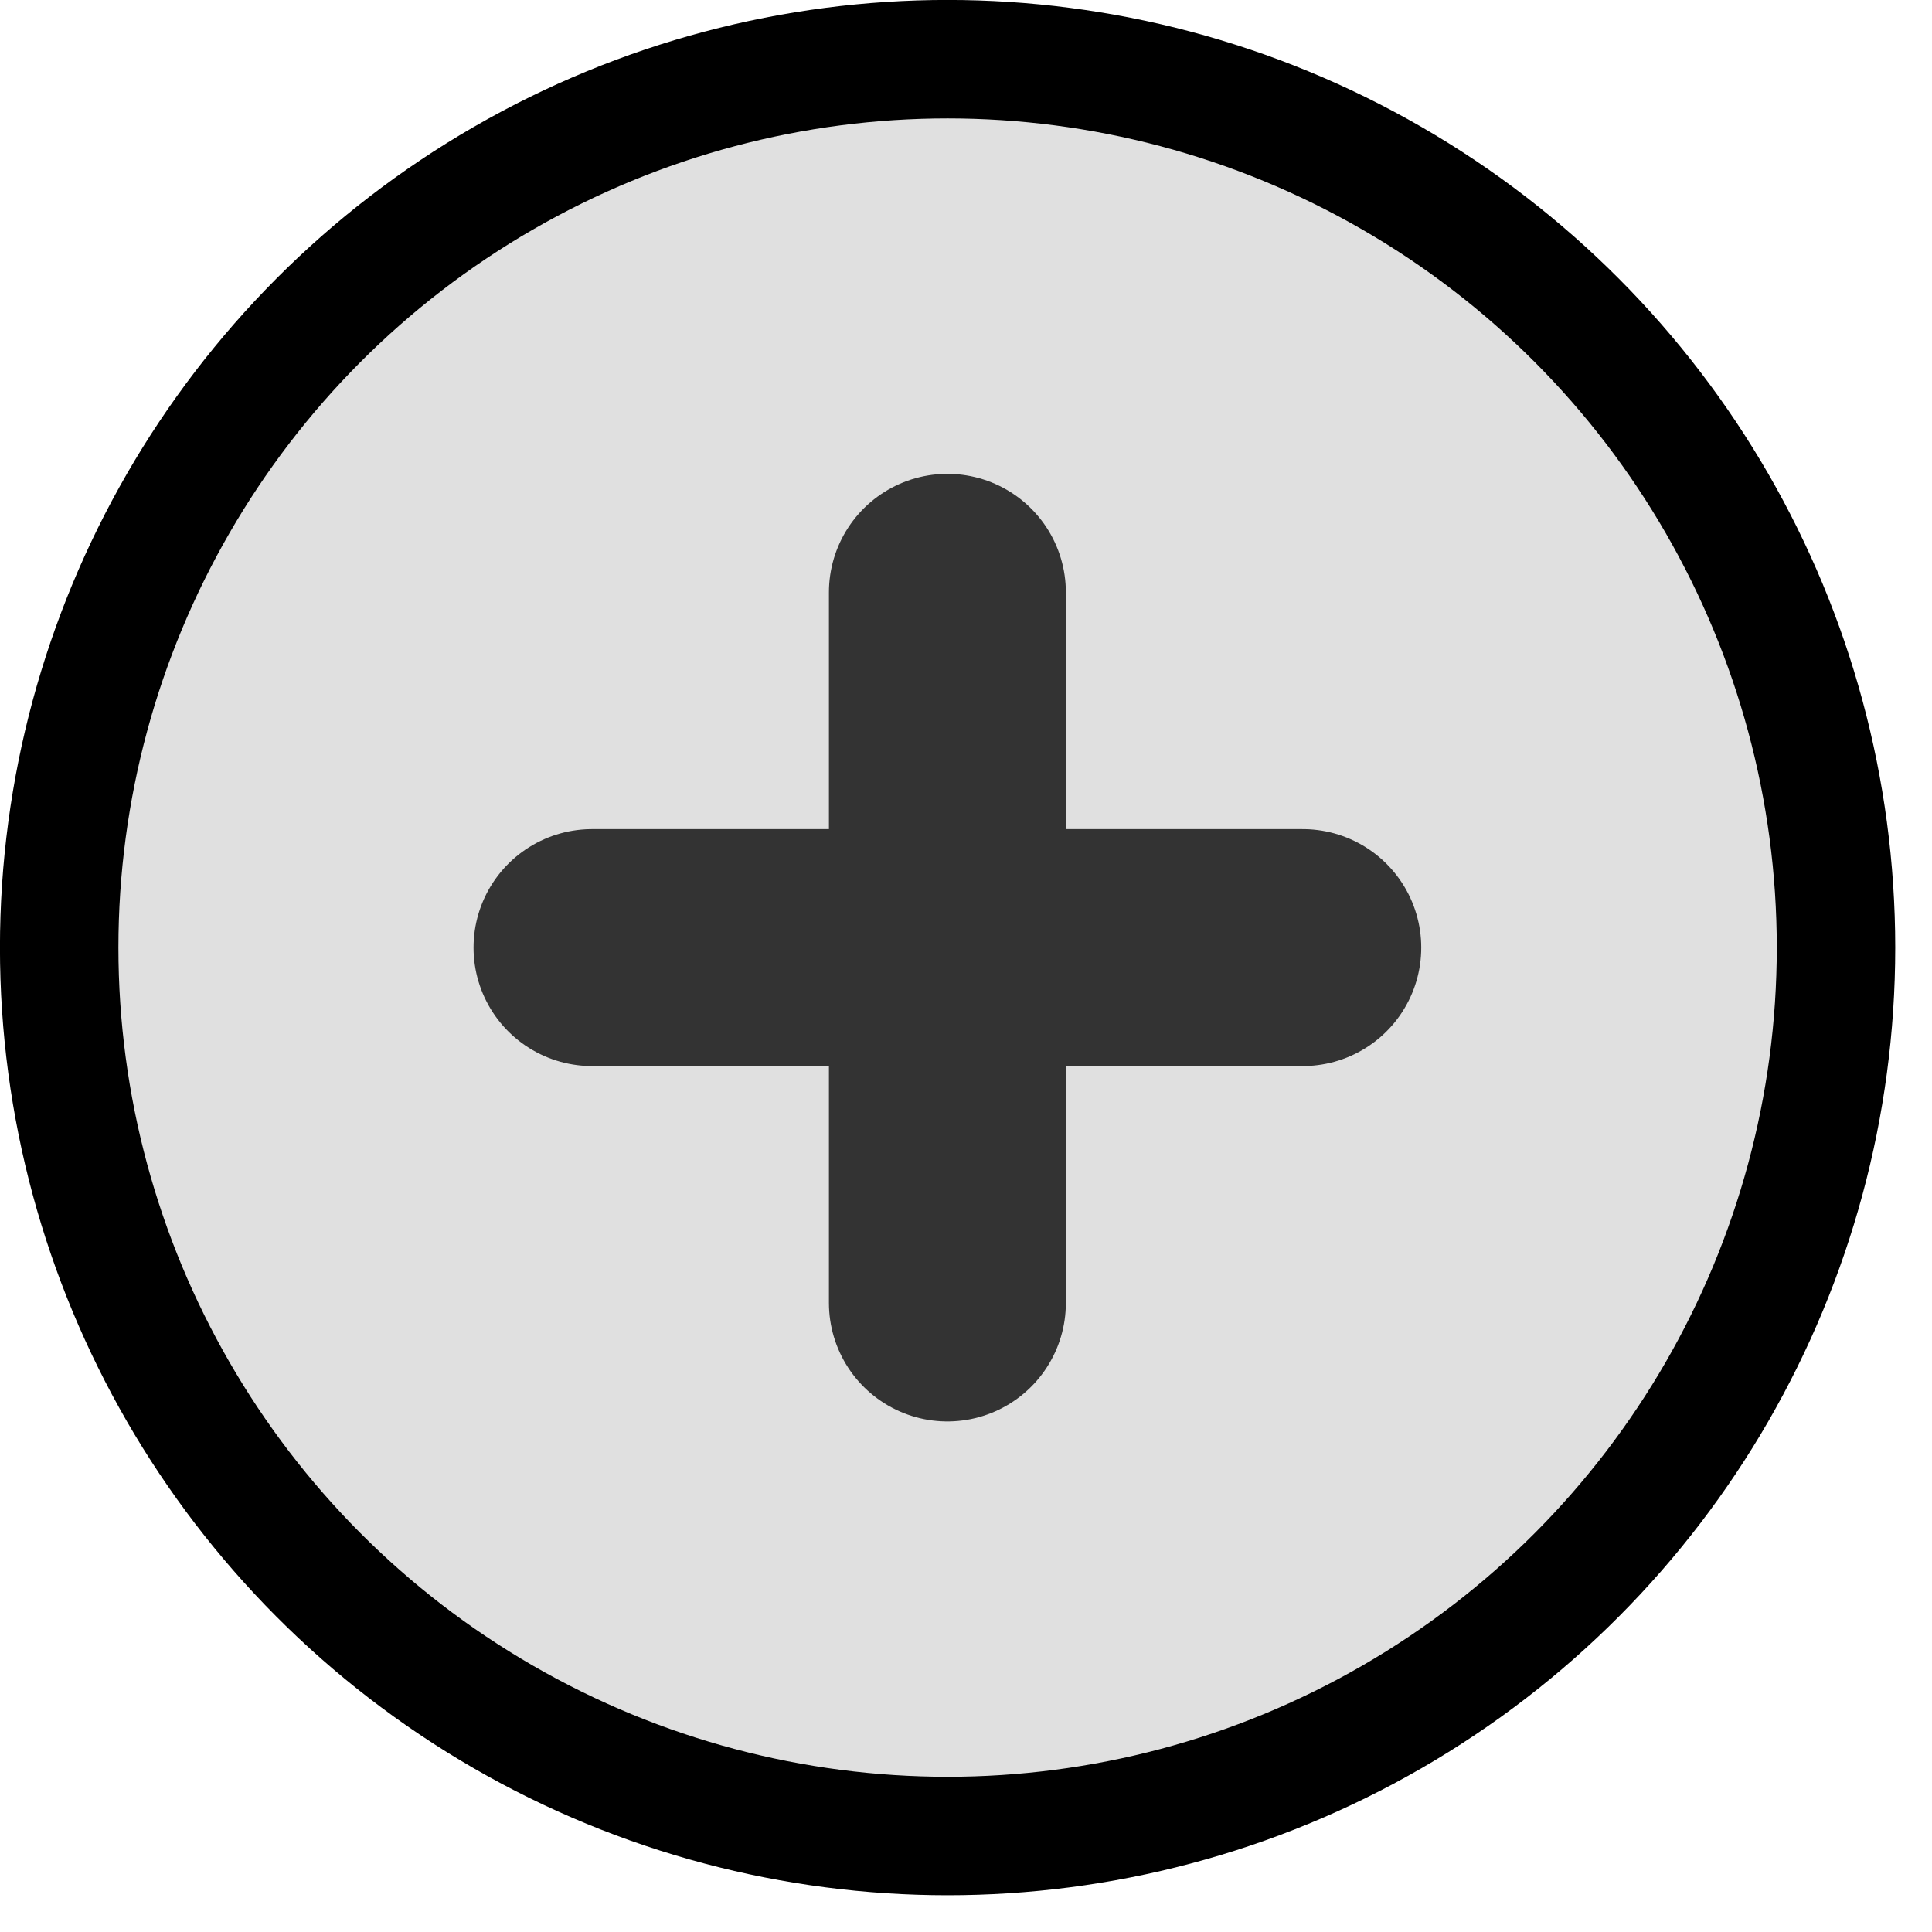 <svg width="19" height="19" viewBox="0 0 19 19" fill="none" xmlns="http://www.w3.org/2000/svg">
<circle cx="9.319" cy="9.319" r="8.737" fill="#E0E0E0" stroke="black" stroke-width="1.165"/>
<line x1="9.317" y1="5.825" x2="9.317" y2="12.814" stroke="#333333" stroke-width="2.33" stroke-linecap="round" stroke-linejoin="round"/>
<line x1="12.812" y1="9.319" x2="5.822" y2="9.319" stroke="#333333" stroke-width="2.33" stroke-linecap="round" stroke-linejoin="round"/>
</svg>
